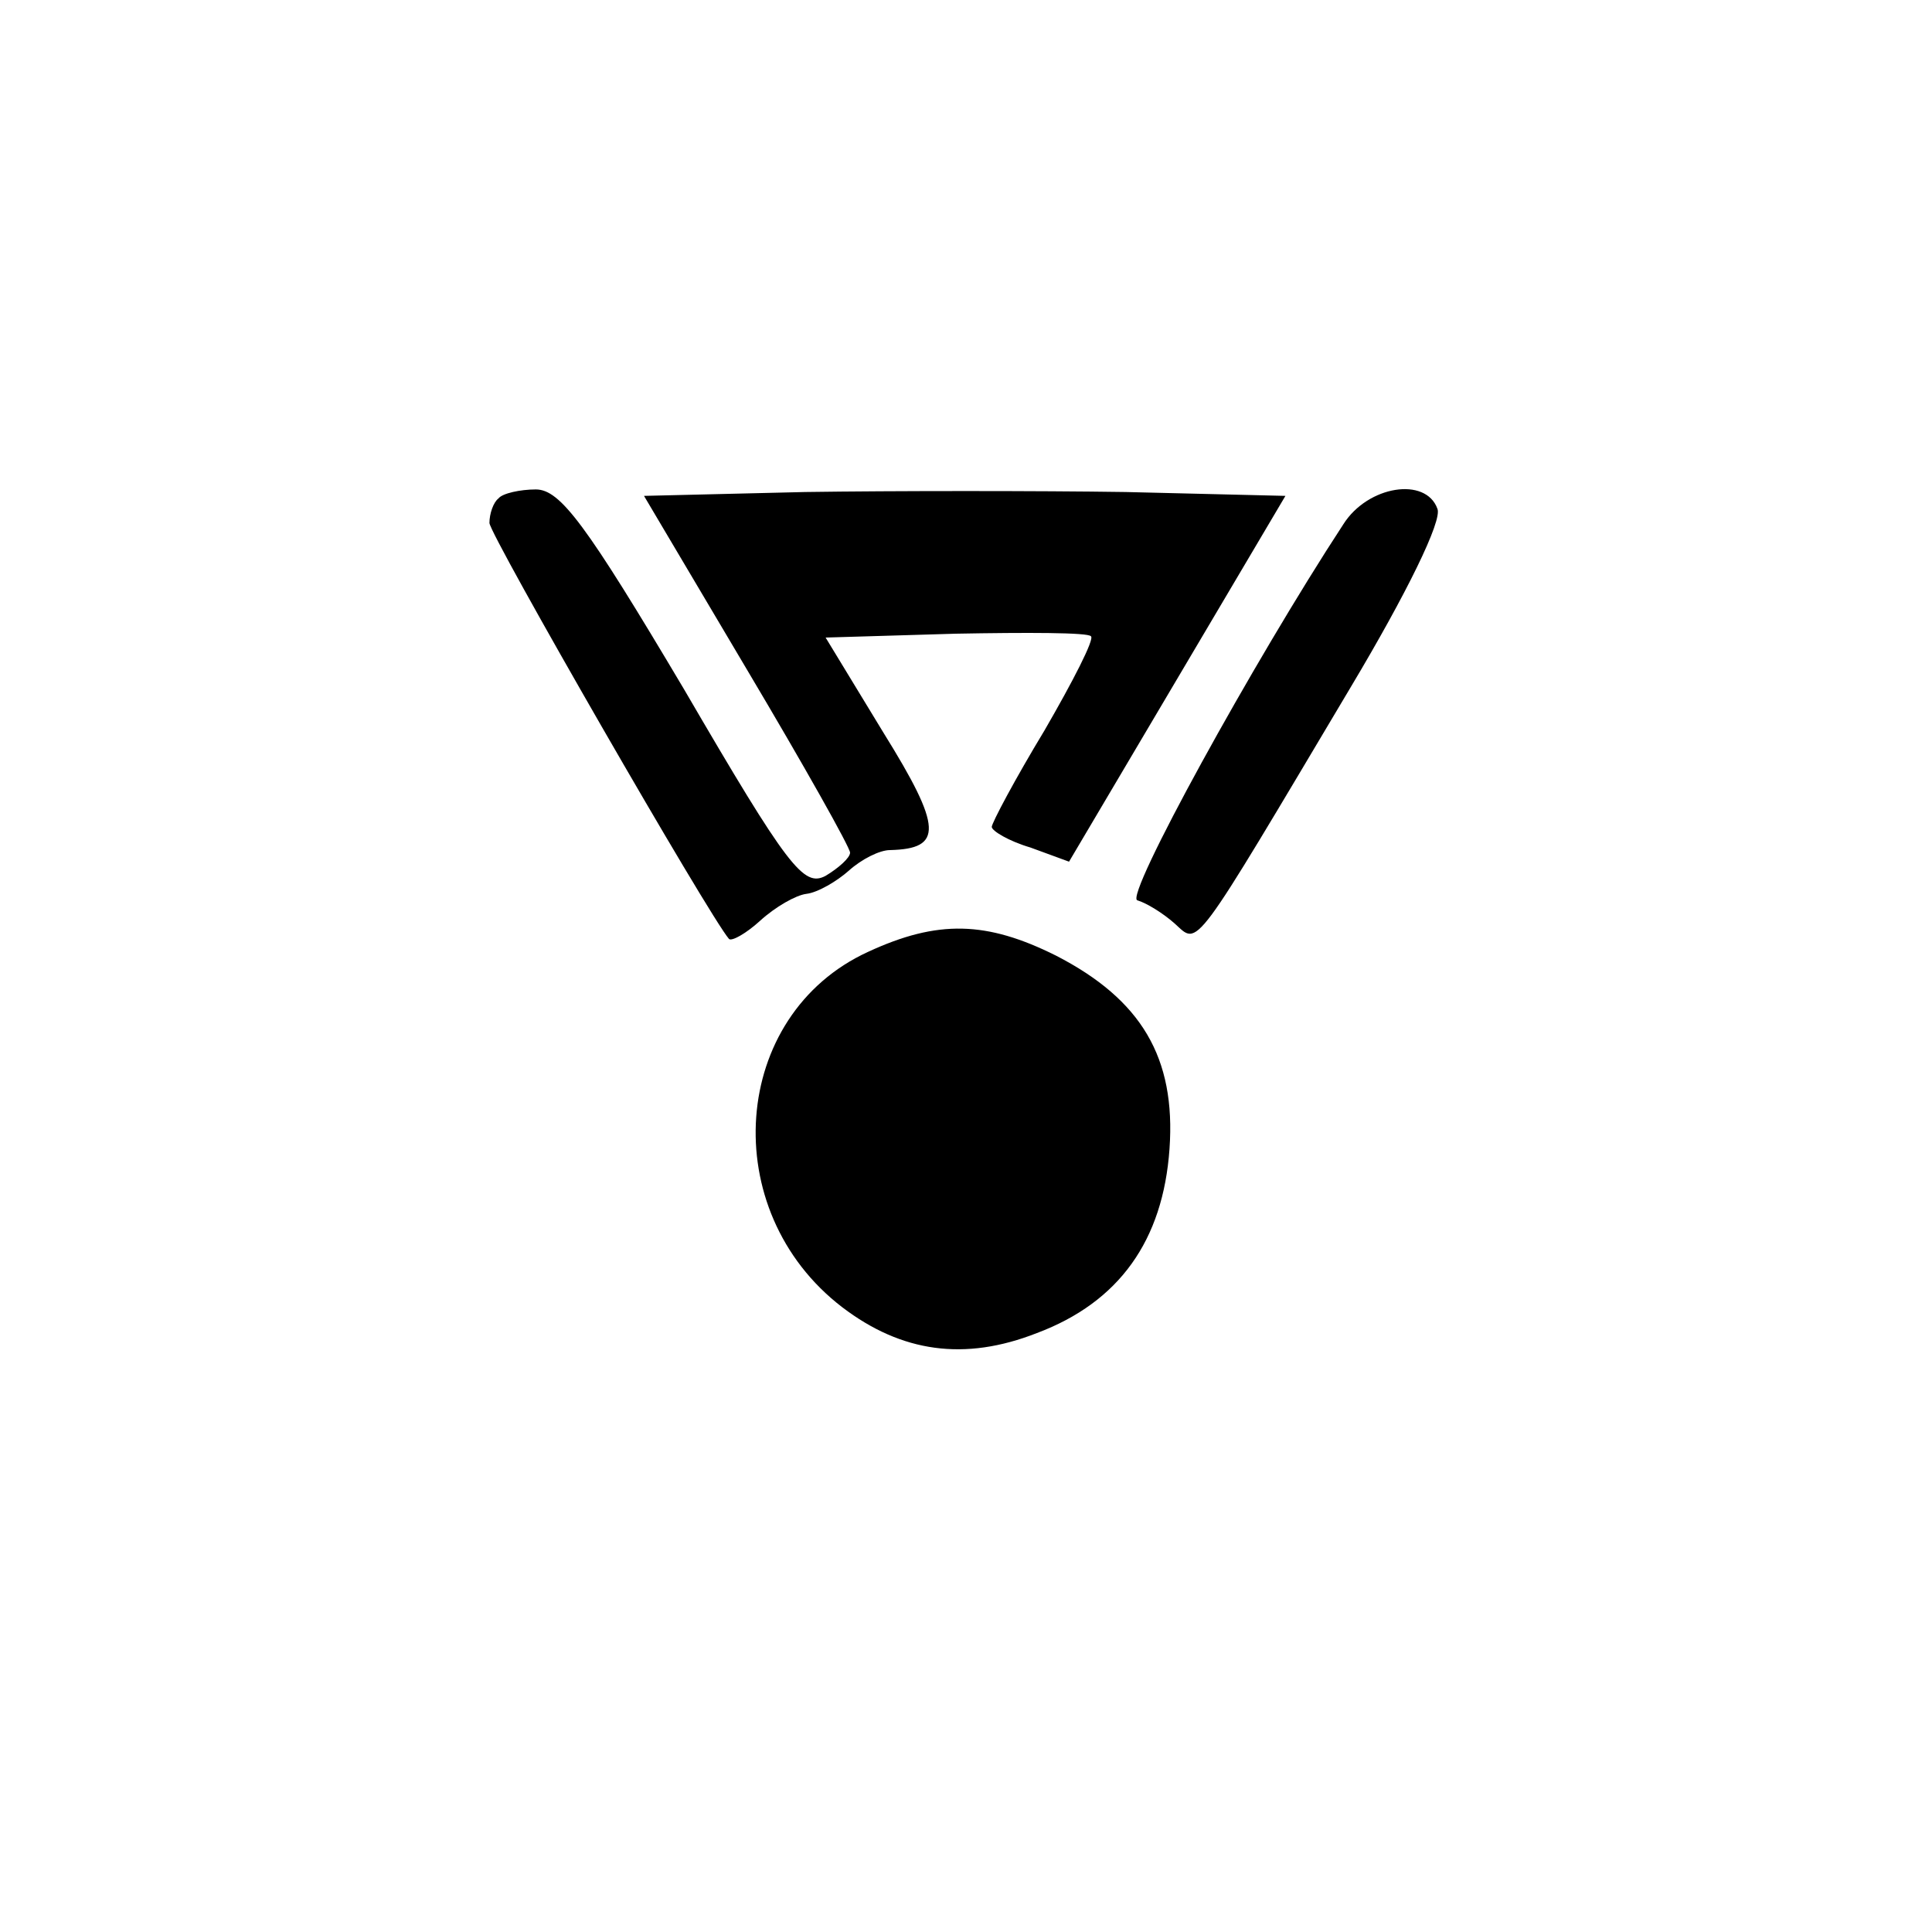 <?xml version="1.0" standalone="no"?>
<!DOCTYPE svg PUBLIC "-//W3C//DTD SVG 20010904//EN"
 "http://www.w3.org/TR/2001/REC-SVG-20010904/DTD/svg10.dtd">
<svg version="1.0" xmlns="http://www.w3.org/2000/svg"
 width="150pt" height="150pt" viewBox="0 0 150 150"
 preserveAspectRatio="xMidYMid meet">
<g transform="translate(0,150) scale(0.1,-0.1)"
fill="#000000" stroke="none">
<path d="M387 1113 c-4 -3 -7 -12 -7 -19 0 -9 171 -306 186 -323 2 -2 13 4 24
14 12 11 28 20 36 21 9 1 24 10 33 18 10 9 24 16 32 16 41 1 41 17 -5 91 l-45
74 101 3 c55 1 103 1 105 -2 3 -2 -14 -35 -36 -73 -23 -38 -41 -72 -41 -75 0
-3 13 -11 30 -16 l30 -11 84 142 84 142 -124 3 c-68 1 -180 1 -249 0 l-125 -3
80 -135 c44 -74 80 -138 80 -142 0 -4 -9 -12 -19 -18 -17 -9 -29 6 -110 145
-76 128 -96 155 -115 155 -12 0 -26 -3 -29 -7z"/>
<path d="M1043 1093 c-70 -107 -170 -289 -160 -292 7 -2 20 -10 29 -18 19 -17
12 -26 137 184 43 72 71 129 67 138 -9 25 -54 18 -73 -12z"/>
<path d="M674 761 c-107 -49 -118 -201 -20 -276 46 -35 95 -42 151 -20 64 24
98 72 103 143 5 71 -22 116 -88 150 -54 27 -92 28 -146 3z"/>
</g>
</svg>
